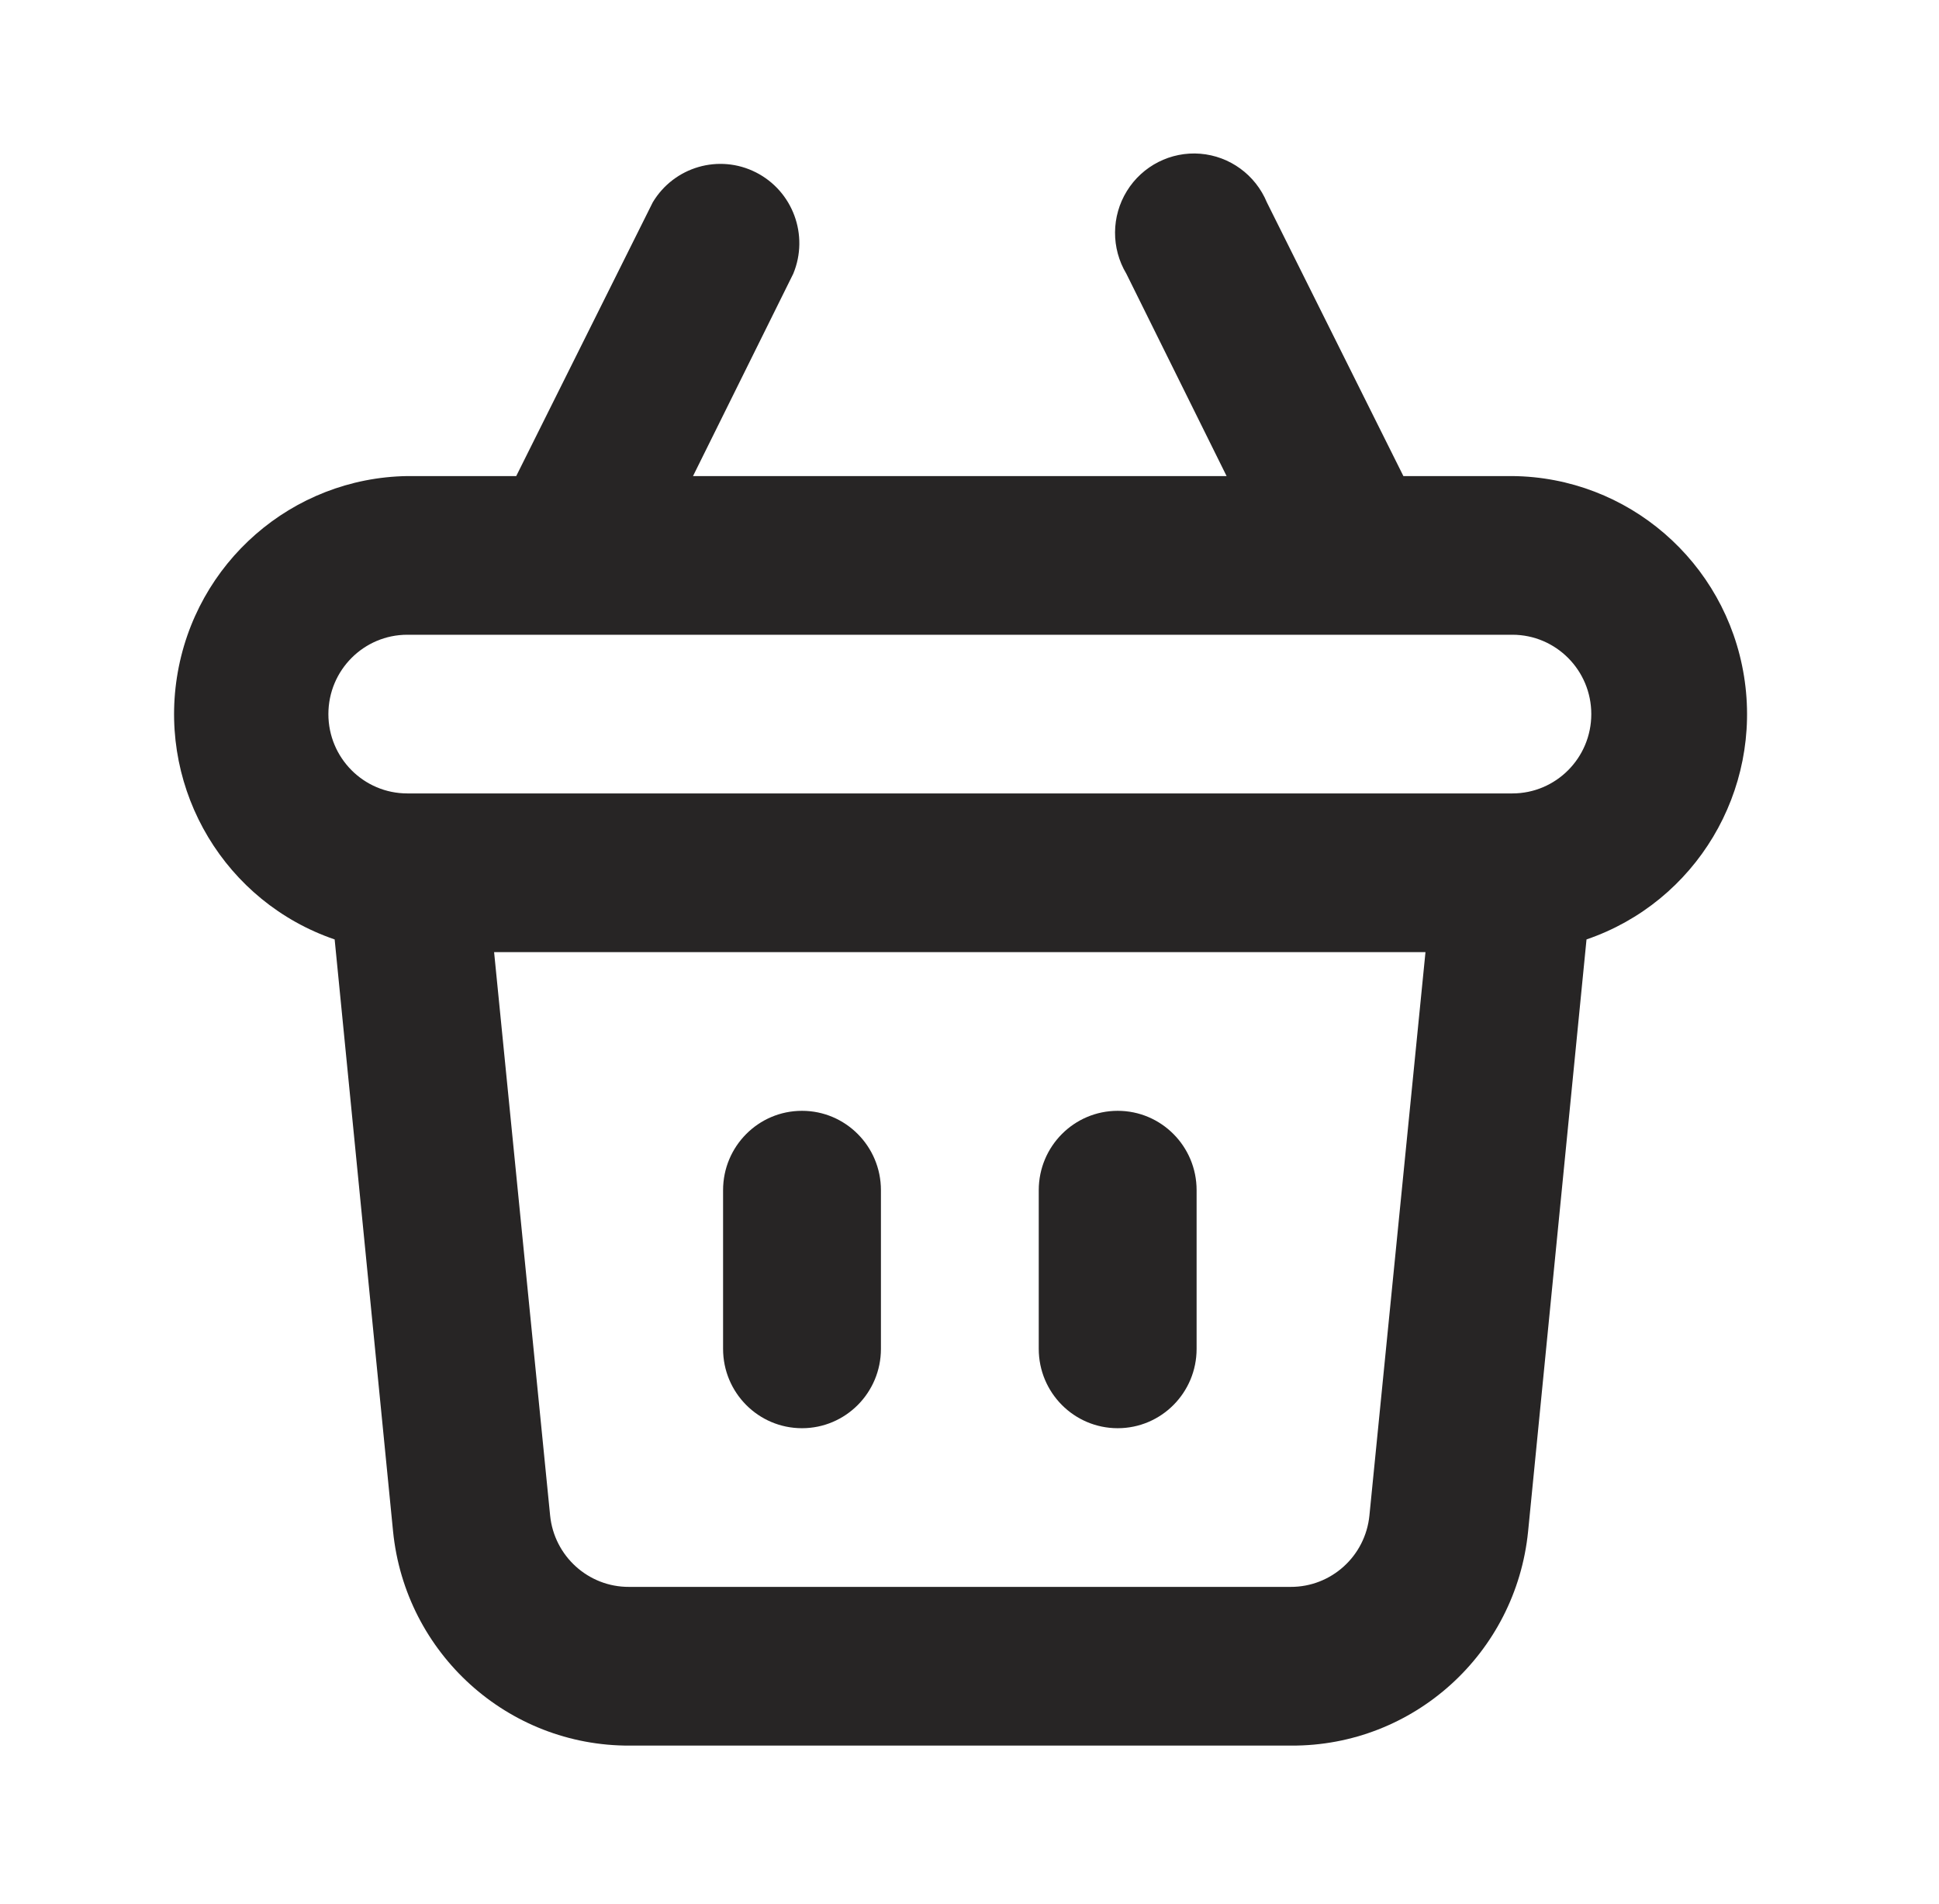 <svg width="56" height="55" viewBox="0 0 56 55" fill="none" xmlns="http://www.w3.org/2000/svg">
<path fill-rule="evenodd" clip-rule="evenodd" d="M32.28 41.25C33.539 41.25 34.559 40.224 34.559 38.958V34.375C34.559 33.109 33.539 32.083 32.28 32.083C31.021 32.083 30 33.109 30 34.375V38.958C30 40.224 31.021 41.25 32.28 41.25ZM23.162 41.25C24.421 41.25 25.442 40.224 25.442 38.958V34.375C25.442 33.109 24.421 32.083 23.162 32.083C21.903 32.083 20.883 33.109 20.883 34.375V38.958C20.883 40.224 21.903 41.25 23.162 41.25ZM43.677 13.75H40.531L36.588 5.844C36.259 5.051 35.517 4.509 34.665 4.44C33.814 4.372 32.995 4.788 32.545 5.518C32.095 6.248 32.089 7.17 32.53 7.906L35.425 13.75H20.015L22.91 7.906C23.369 6.798 22.9 5.522 21.834 4.98C20.769 4.439 19.468 4.815 18.852 5.844L14.909 13.75H11.763C8.436 13.801 5.629 16.251 5.111 19.554C4.594 22.858 6.516 26.057 9.665 27.133L11.352 44.229C11.705 47.755 14.666 50.434 18.191 50.417H37.294C40.82 50.434 43.781 47.755 44.133 44.229L45.82 27.133C48.977 26.054 50.899 22.842 50.369 19.532C49.839 16.223 47.012 13.78 43.677 13.75ZM39.55 43.771C39.433 44.946 38.446 45.839 37.271 45.833H18.168C16.993 45.839 16.006 44.946 15.888 43.771L14.27 27.5H41.169L39.55 43.771ZM43.678 22.916H11.764C10.505 22.916 9.484 21.89 9.484 20.625C9.484 19.359 10.505 18.333 11.764 18.333H43.678C44.937 18.333 45.958 19.359 45.958 20.625C45.958 21.89 44.937 22.916 43.678 22.916Z" fill="#272525"/>
</svg>
